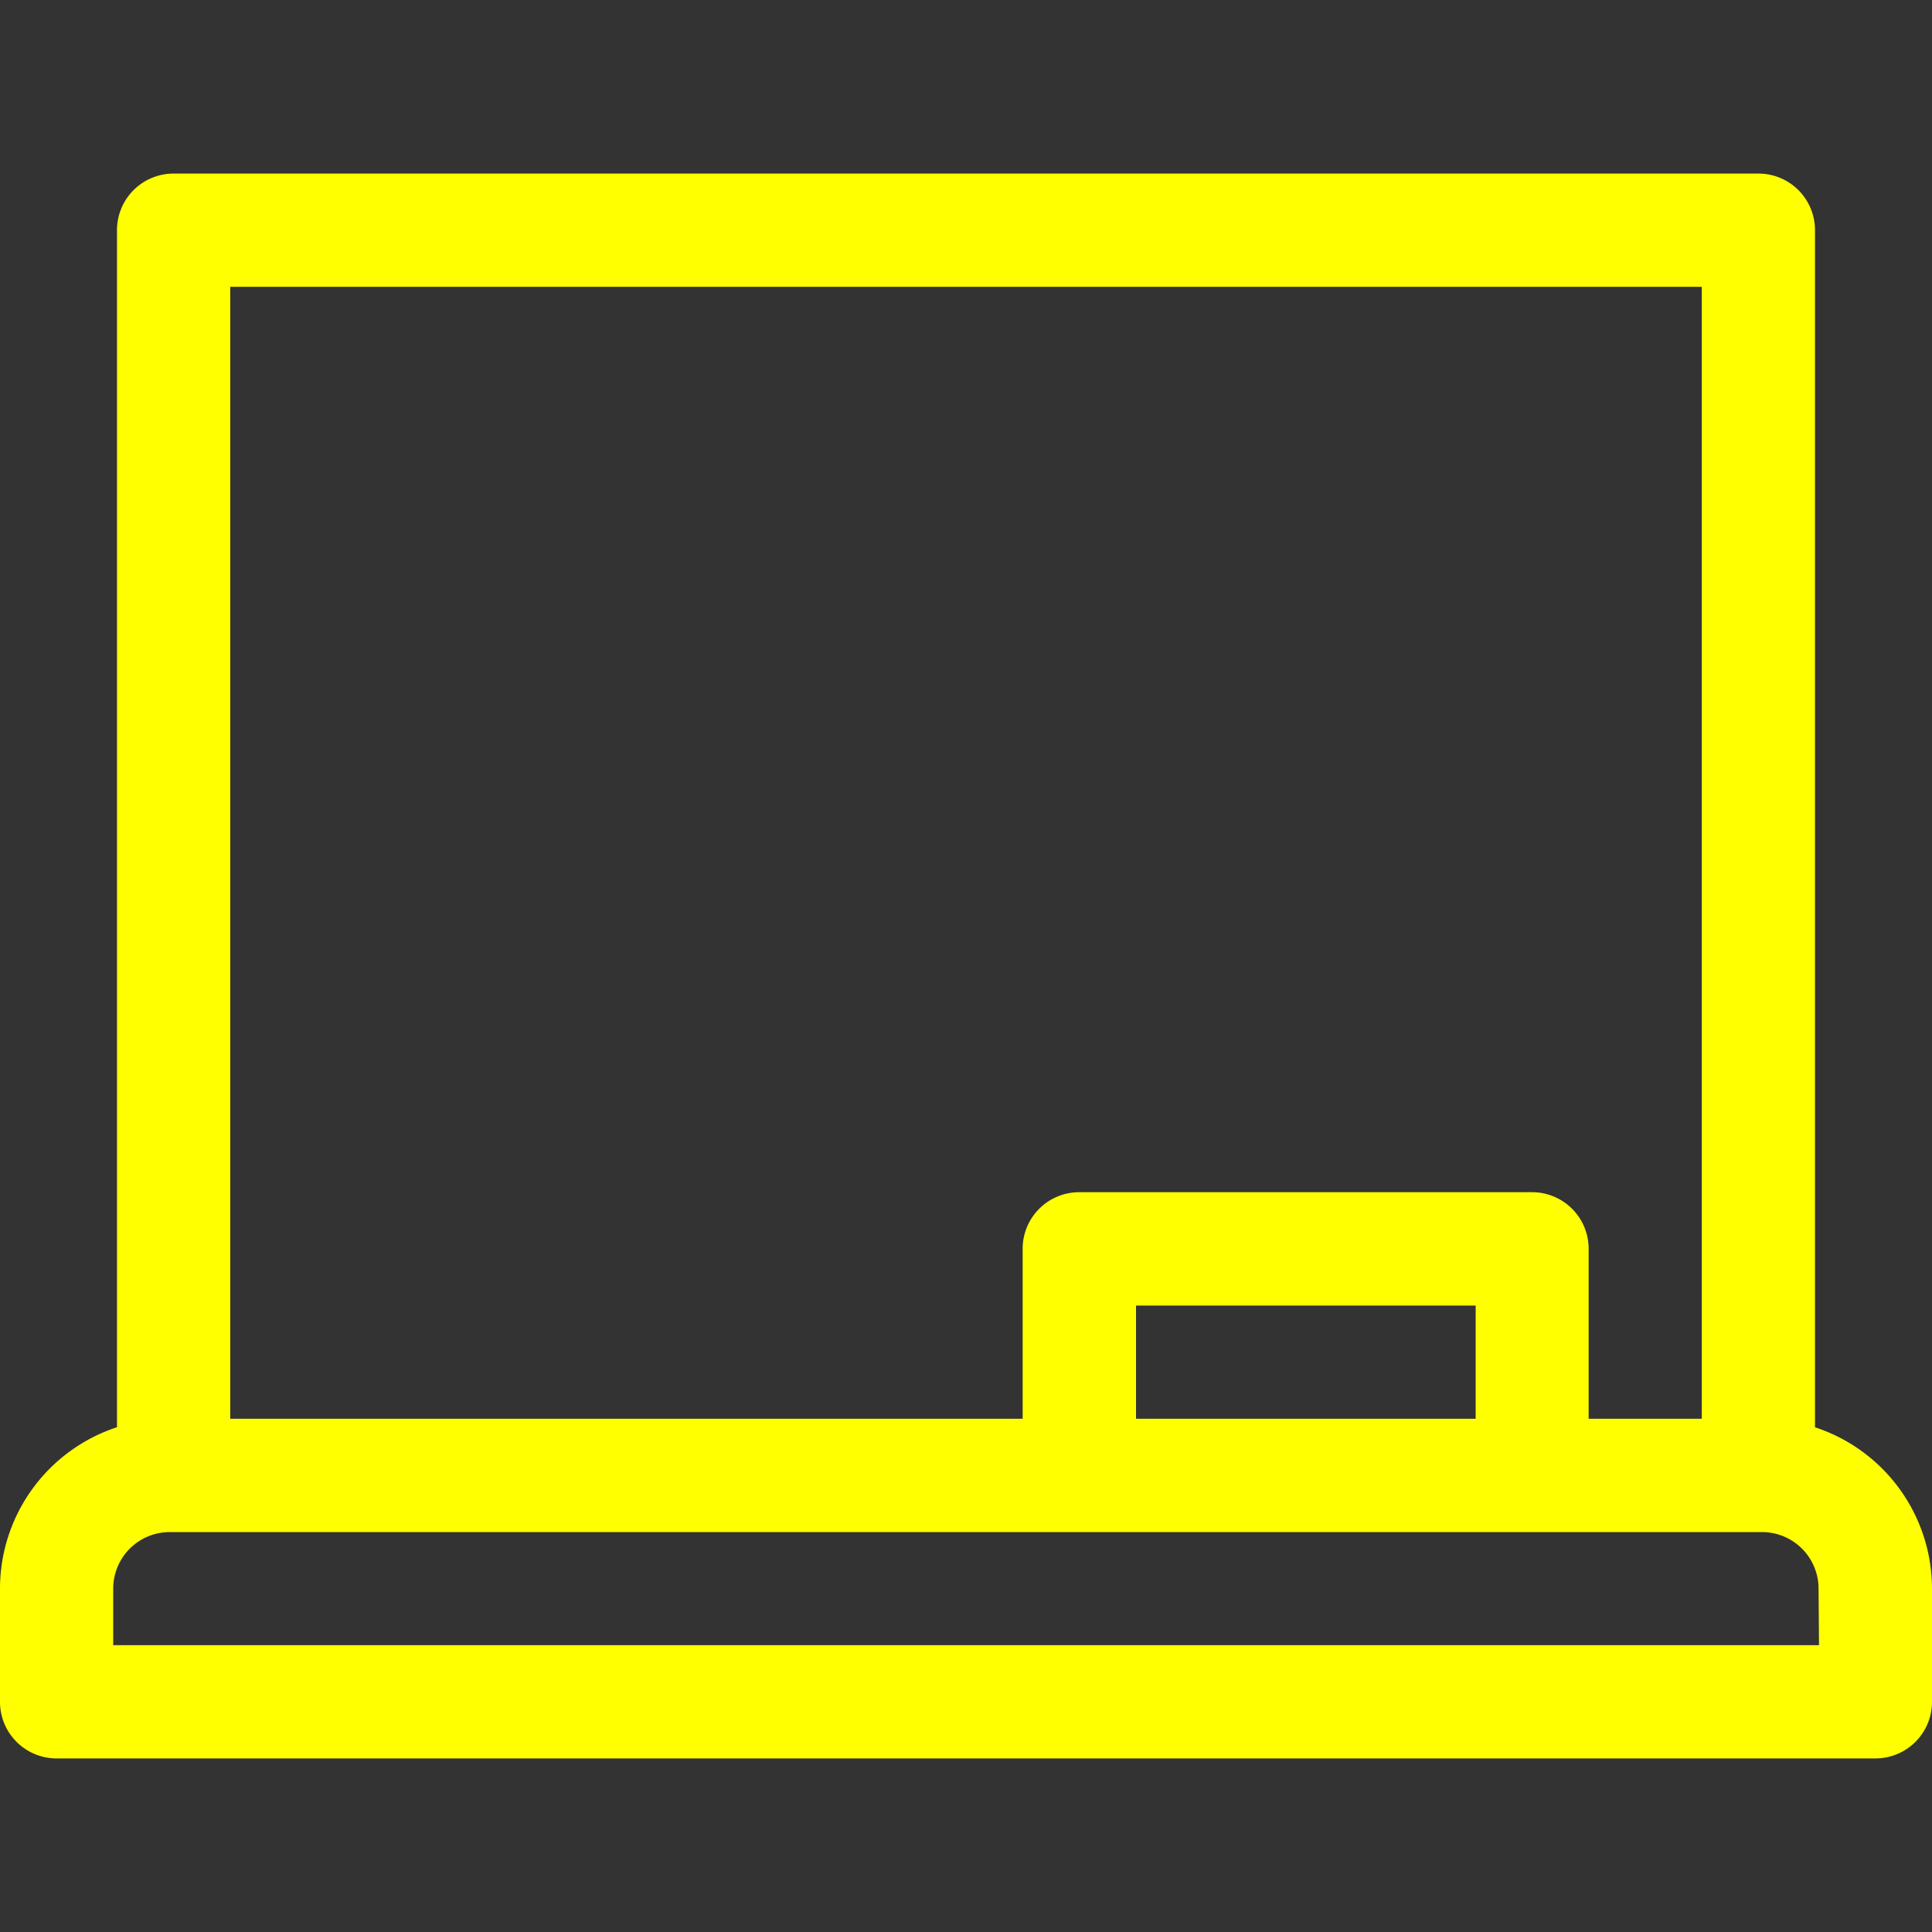 <svg xmlns="http://www.w3.org/2000/svg" xmlns:xlink="http://www.w3.org/1999/xlink" width="25" height="25" viewBox="0 0 25 25">
  <rect x="0" y="0" width="25" height="25" fill="#333333" stroke="none"/>
  <defs>
    <clipPath id="clip-path">
      <rect id="사각형_229" data-name="사각형 229" width="25" height="25" transform="translate(1528 686)" fill="#ff0"/>
    </clipPath>
  </defs>
  <g id="icon_수업도구" transform="translate(-1528 -686)" clip-path="url(#clip-path)">
    <g id="Layer_2" data-name="Layer 2" transform="translate(1528 688.246)">
      <g id="Layer_9" data-name="Layer 9">
        <path id="패스_185" data-name="패스 185" d="M23.486,16.223V.732A.732.732,0,0,0,22.754,0H2.246a.732.732,0,0,0-.732.732v15.49A2.2,2.2,0,0,0,0,18.311v1.465a.732.732,0,0,0,.732.732H24.268A.732.732,0,0,0,25,19.775V18.311A2.2,2.2,0,0,0,23.486,16.223ZM22.021,1.465V16.113H20.557v-2.2a.732.732,0,0,0-.732-.732H13.965a.732.732,0,0,0-.732.732v2.2H2.979V1.465ZM14.7,16.113V14.648h4.395v1.465Zm8.838,2.93H1.465v-.732a.732.732,0,0,1,.732-.732H22.8a.732.732,0,0,1,.732.732Z" fill="#ff0"/>
      </g>
    </g>
  </g>
</svg>
